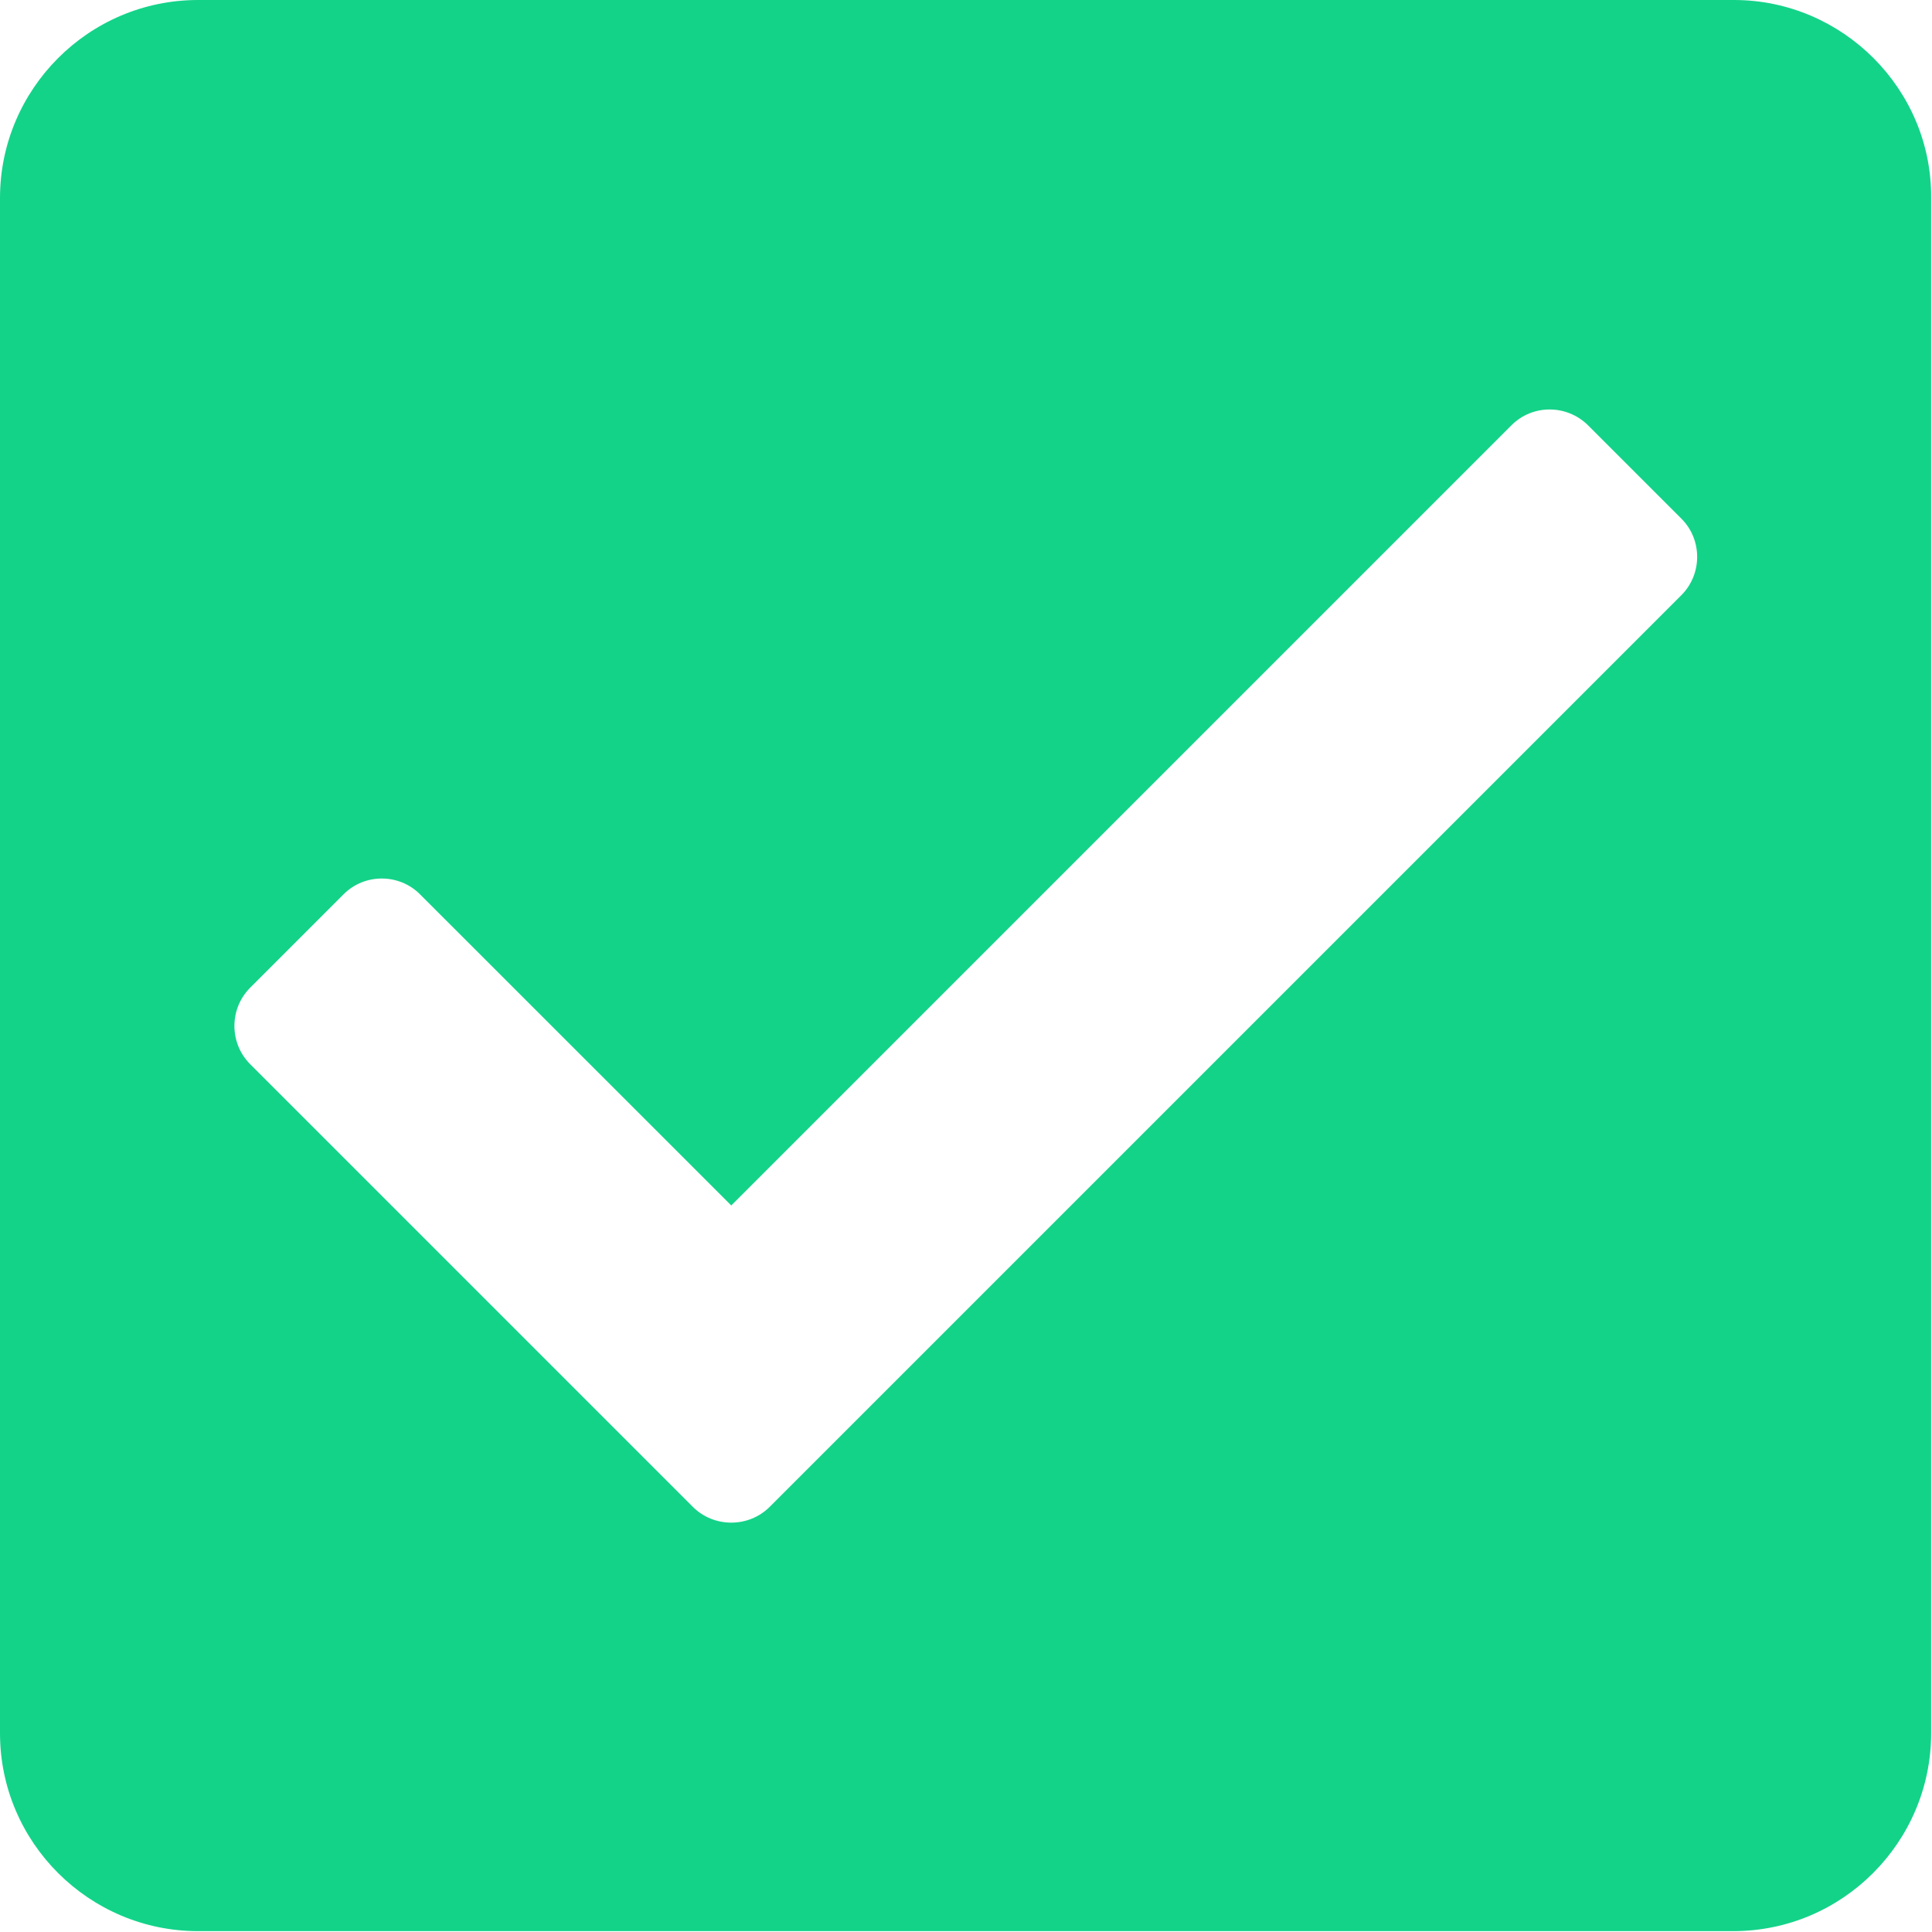 <svg width="18" height="18" viewBox="0 0 18 18" fill="none" xmlns="http://www.w3.org/2000/svg">
<path fill-rule="evenodd" clip-rule="evenodd" d="M16.155 0H1.845C0.825 0 0 0.832 0 1.845V16.148C0 17.168 0.833 17.992 1.845 17.992H16.148C17.168 17.992 17.992 17.16 17.992 16.148V1.845C18 0.832 17.168 0 16.155 0ZM14.795 3.962L15.665 4.832C15.861 5.027 15.861 5.349 15.665 5.545L7.171 14.039C7.073 14.137 6.943 14.186 6.813 14.186C6.683 14.186 6.553 14.137 6.455 14.039L2.331 9.915C2.135 9.719 2.135 9.398 2.331 9.202L3.201 8.332C3.396 8.136 3.718 8.136 3.913 8.332L6.813 11.231L14.082 3.962C14.278 3.766 14.596 3.766 14.795 3.962Z" fill="#13D389"/>
</svg>

